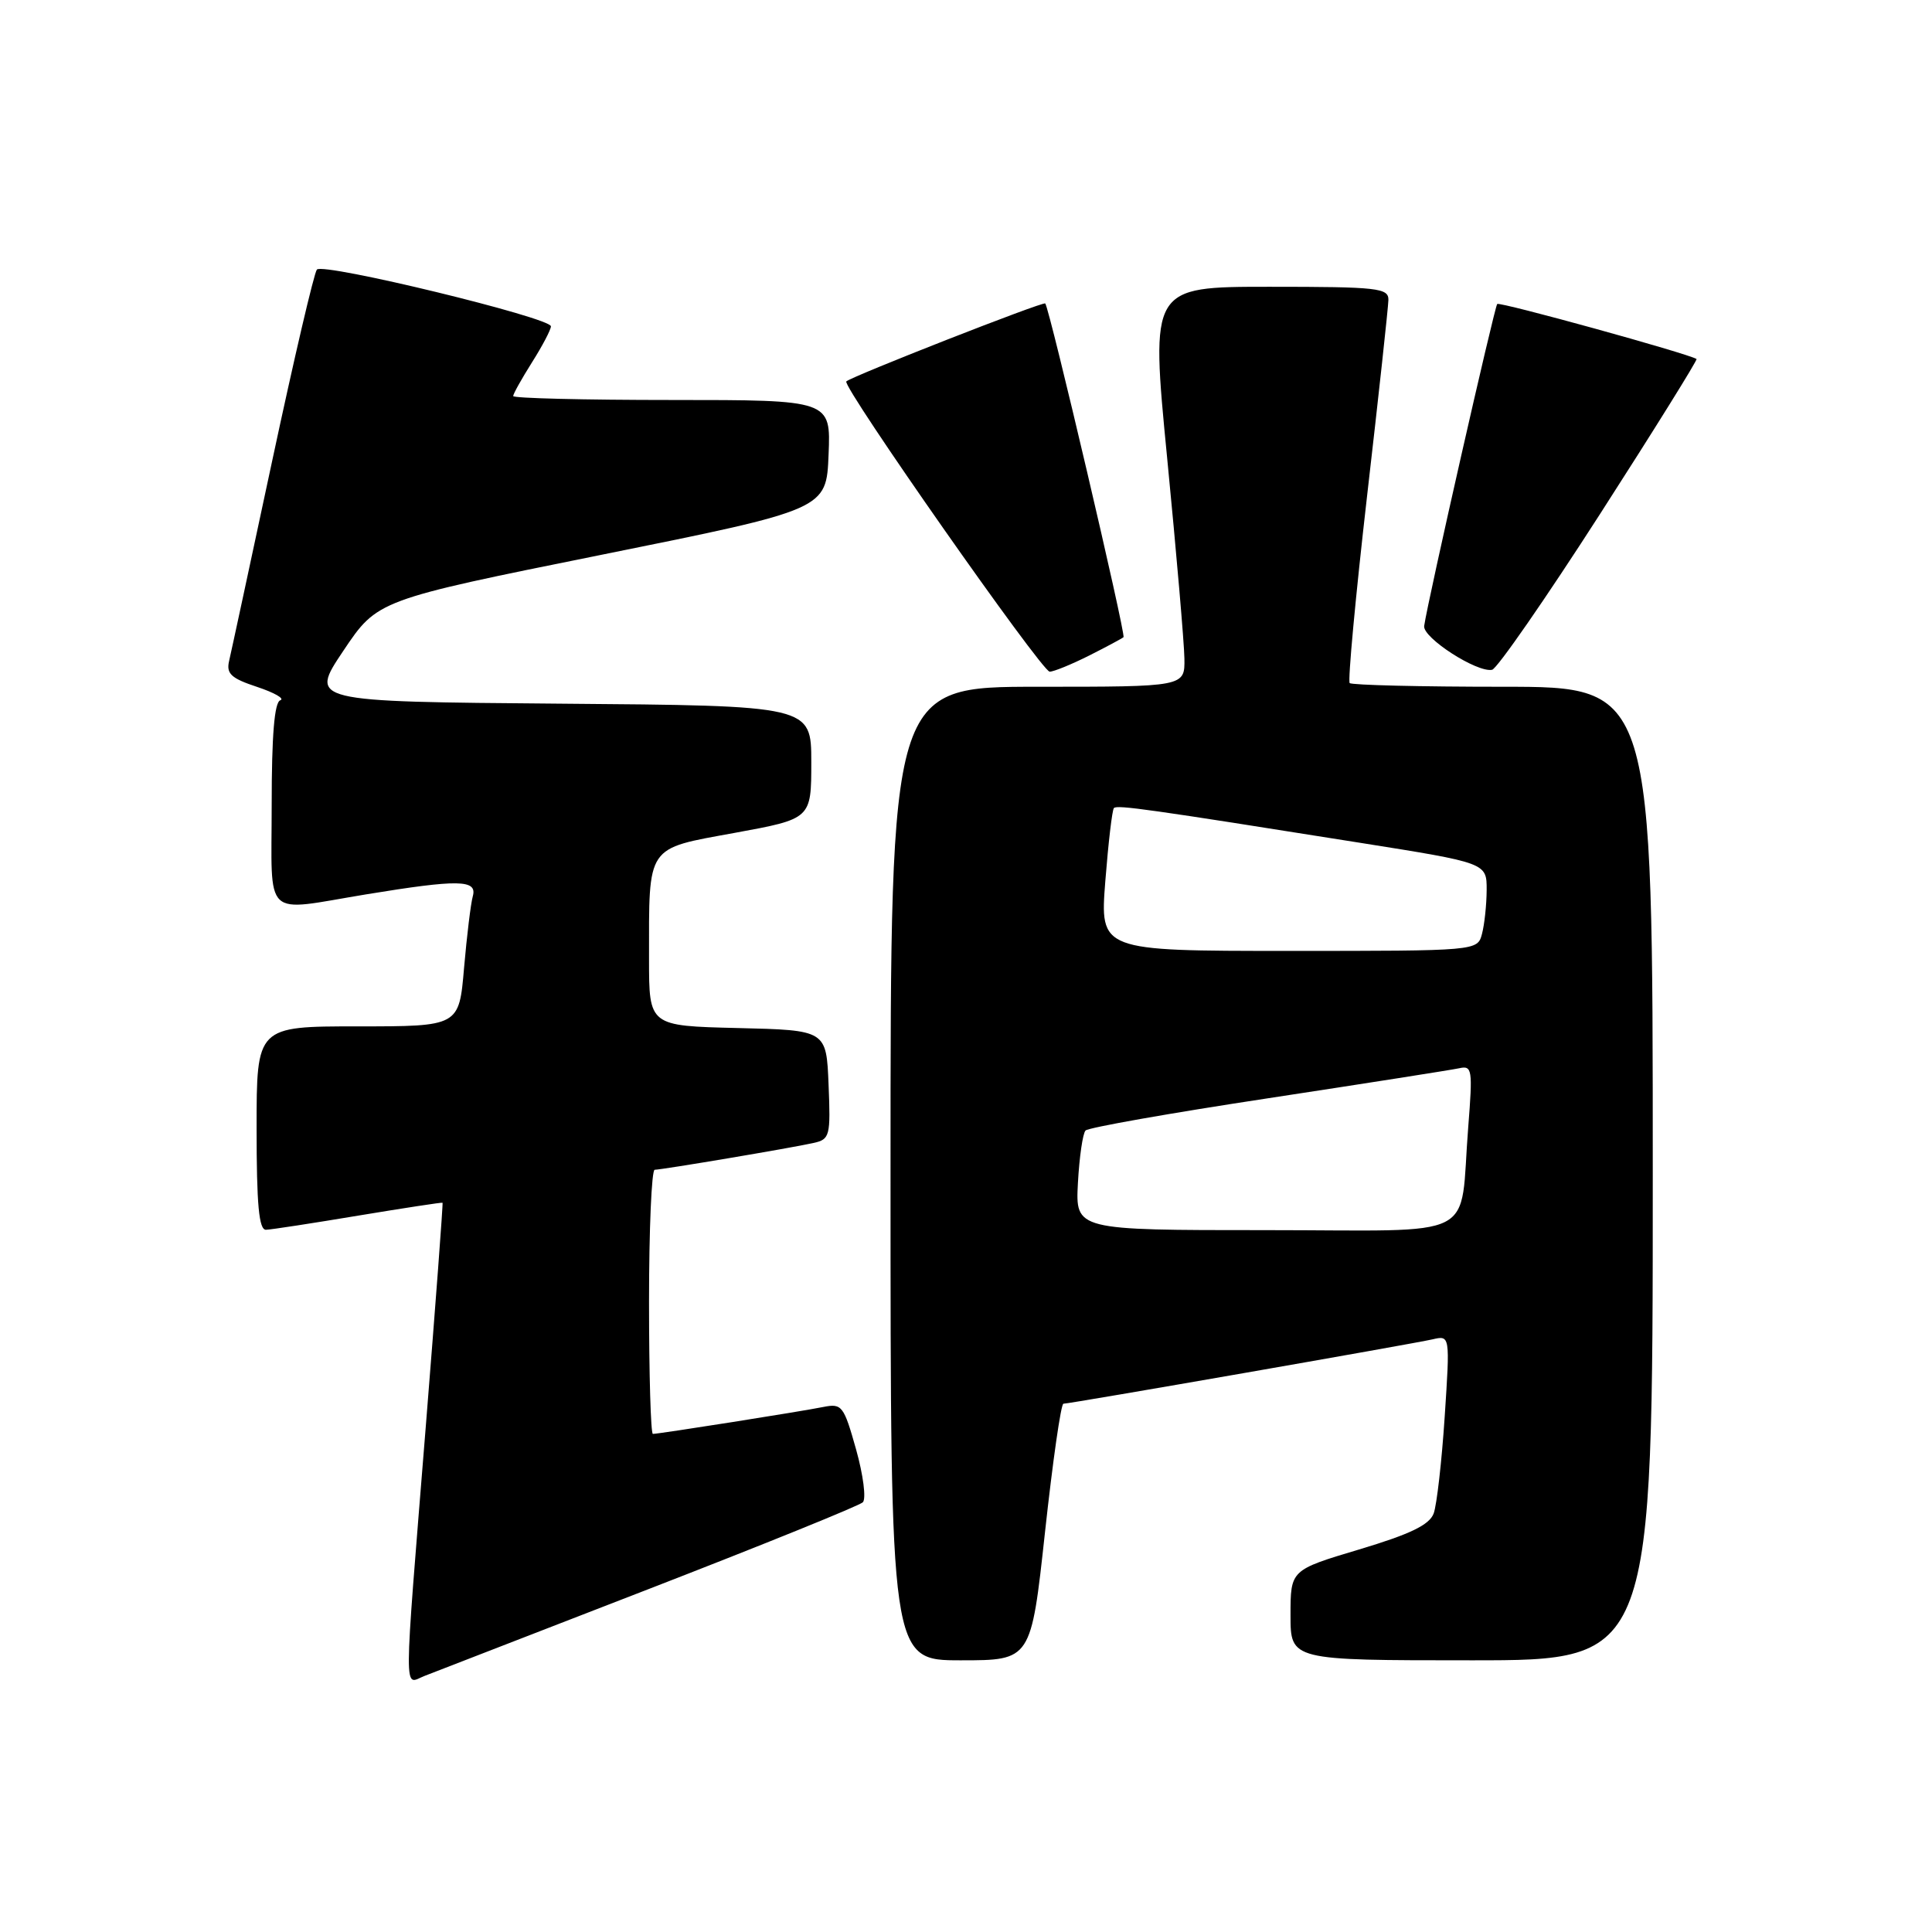 <?xml version="1.0" encoding="UTF-8" standalone="no"?>
<!DOCTYPE svg PUBLIC "-//W3C//DTD SVG 1.1//EN" "http://www.w3.org/Graphics/SVG/1.1/DTD/svg11.dtd" >
<svg xmlns="http://www.w3.org/2000/svg" xmlns:xlink="http://www.w3.org/1999/xlink" version="1.1" viewBox="0 0 256 256">
 <g >
 <path fill="currentColor"
d=" M 86.00 210.54 C 101.12 204.68 113.88 199.51 114.33 199.06 C 114.79 198.60 114.39 195.46 113.44 192.07 C 111.81 186.27 111.56 185.94 109.10 186.43 C 106.21 187.02 87.31 190.00 86.51 190.00 C 86.23 190.00 86.00 182.12 86.00 172.50 C 86.00 162.88 86.34 155.00 86.75 155.00 C 87.74 154.99 104.86 152.11 107.79 151.45 C 109.96 150.97 110.07 150.54 109.79 143.72 C 109.50 136.50 109.50 136.50 97.75 136.22 C 86.00 135.94 86.00 135.94 86.00 127.09 C 86.00 111.84 85.53 112.52 97.35 110.36 C 107.50 108.50 107.50 108.50 107.50 101.00 C 107.50 93.50 107.50 93.50 74.24 93.24 C 40.98 92.97 40.98 92.97 45.49 86.24 C 50.01 79.50 50.01 79.50 79.76 73.50 C 109.50 67.50 109.50 67.50 109.79 60.25 C 110.09 53.00 110.09 53.00 89.04 53.00 C 77.47 53.00 68.00 52.77 68.00 52.48 C 68.00 52.19 69.13 50.18 70.50 48.00 C 71.88 45.82 73.00 43.68 73.00 43.24 C 73.00 42.10 42.81 34.77 41.99 35.72 C 41.62 36.15 38.96 47.52 36.08 61.00 C 33.20 74.47 30.63 86.43 30.36 87.57 C 29.96 89.27 30.62 89.88 34.07 91.02 C 36.38 91.79 37.76 92.58 37.14 92.79 C 36.36 93.05 36.00 97.46 36.00 106.58 C 36.00 122.06 34.66 120.79 48.50 118.51 C 60.78 116.50 63.26 116.54 62.65 118.75 C 62.38 119.71 61.86 123.99 61.49 128.25 C 60.83 136.00 60.83 136.00 47.41 136.00 C 34.00 136.00 34.00 136.00 34.00 149.50 C 34.00 159.66 34.31 162.99 35.25 162.95 C 35.94 162.93 41.45 162.08 47.50 161.07 C 53.55 160.07 58.56 159.30 58.64 159.37 C 58.72 159.44 57.72 172.78 56.42 189.00 C 53.45 225.98 53.46 223.16 56.25 222.07 C 57.49 221.59 70.88 216.40 86.00 210.54 Z  M 138.47 203.00 C 139.49 193.65 140.58 186.00 140.91 186.00 C 141.81 185.99 187.17 178.08 189.82 177.47 C 192.14 176.93 192.14 176.93 191.43 187.71 C 191.04 193.65 190.38 199.42 189.97 200.54 C 189.40 202.06 186.87 203.28 180.10 205.31 C 171.00 208.03 171.00 208.03 171.00 214.02 C 171.00 220.00 171.00 220.00 195.00 220.00 C 219.00 220.00 219.00 220.00 219.00 155.50 C 219.00 91.00 219.00 91.00 199.17 91.00 C 188.26 91.00 179.11 90.78 178.84 90.51 C 178.58 90.24 179.61 79.10 181.14 65.76 C 182.68 52.42 183.95 40.71 183.97 39.75 C 184.00 38.16 182.60 38.00 168.22 38.00 C 152.44 38.00 152.44 38.00 154.66 60.75 C 155.88 73.26 156.91 85.19 156.94 87.25 C 157.00 91.00 157.00 91.00 137.50 91.00 C 118.00 91.00 118.00 91.00 118.00 155.50 C 118.00 220.00 118.00 220.00 127.31 220.00 C 136.62 220.00 136.62 220.00 138.47 203.00 Z  M 144.29 86.88 C 146.61 85.71 148.66 84.61 148.87 84.43 C 149.21 84.12 139.07 40.85 138.50 40.21 C 138.24 39.91 112.81 49.88 112.14 50.54 C 111.52 51.15 138.04 89.00 139.09 89.00 C 139.63 89.00 141.97 88.04 144.29 86.88 Z  M 212.00 68.13 C 219.20 56.93 224.96 47.67 224.80 47.57 C 223.69 46.85 198.71 39.95 198.39 40.28 C 198.03 40.64 189.22 79.45 188.71 82.94 C 188.48 84.49 195.71 89.16 197.71 88.75 C 198.37 88.61 204.80 79.33 212.00 68.13 Z  M 142.83 156.75 C 143.02 153.31 143.47 150.18 143.84 149.80 C 144.20 149.41 155.08 147.49 168.00 145.53 C 180.93 143.56 192.33 141.77 193.35 141.55 C 195.07 141.16 195.15 141.70 194.55 149.32 C 193.33 164.64 196.55 163.00 167.67 163.00 C 142.50 163.00 142.50 163.00 142.83 156.75 Z  M 146.46 116.75 C 146.86 111.66 147.37 107.31 147.60 107.07 C 148.04 106.63 152.21 107.22 180.25 111.68 C 197.00 114.34 197.00 114.34 196.99 117.92 C 196.98 119.89 196.70 122.51 196.37 123.75 C 195.77 126.00 195.77 126.00 170.75 126.00 C 145.74 126.00 145.74 126.00 146.46 116.75 Z "/>
</g>
</svg>